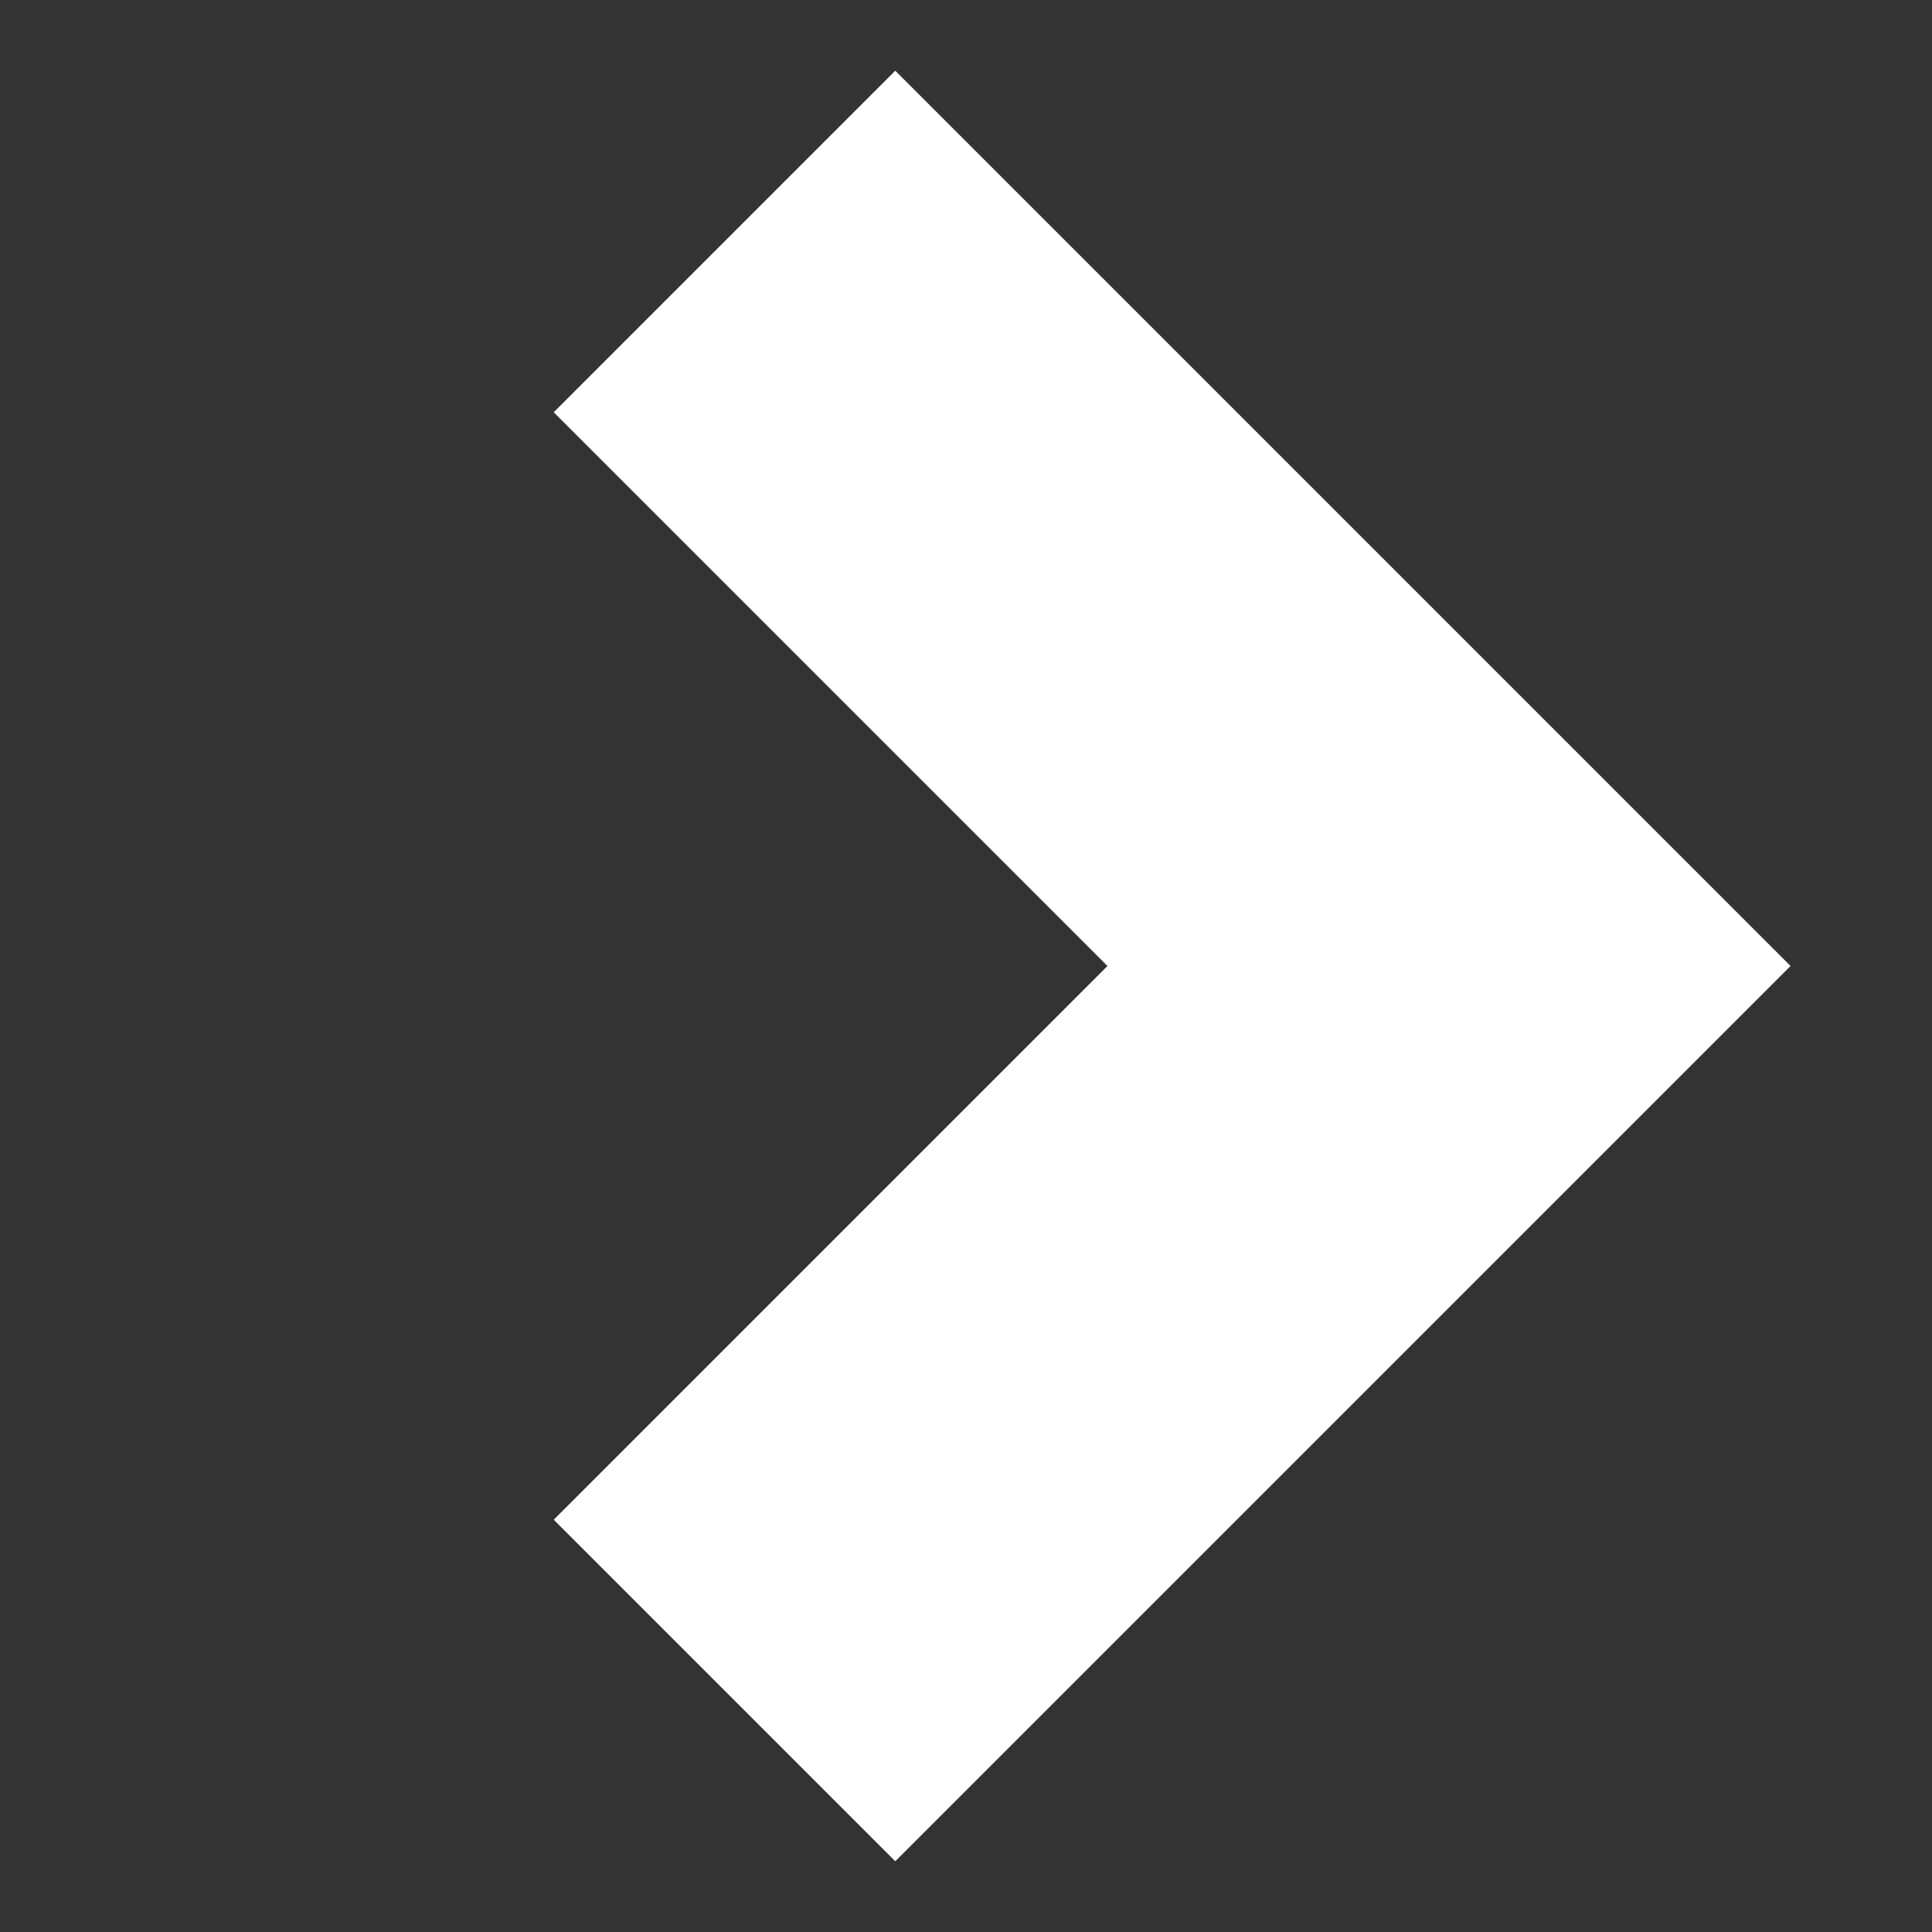 <?xml version="1.0" standalone="no"?>
<svg xmlns="http://www.w3.org/2000/svg" width="16" height="16">
    <rect width="100%" height="100%" fill="#333333" stroke="none"/>
    <path stroke="#fff" stroke-width="4" fill-opacity="0" d="M 6 2 L 12 8 L 6 14 "></path>
</svg>